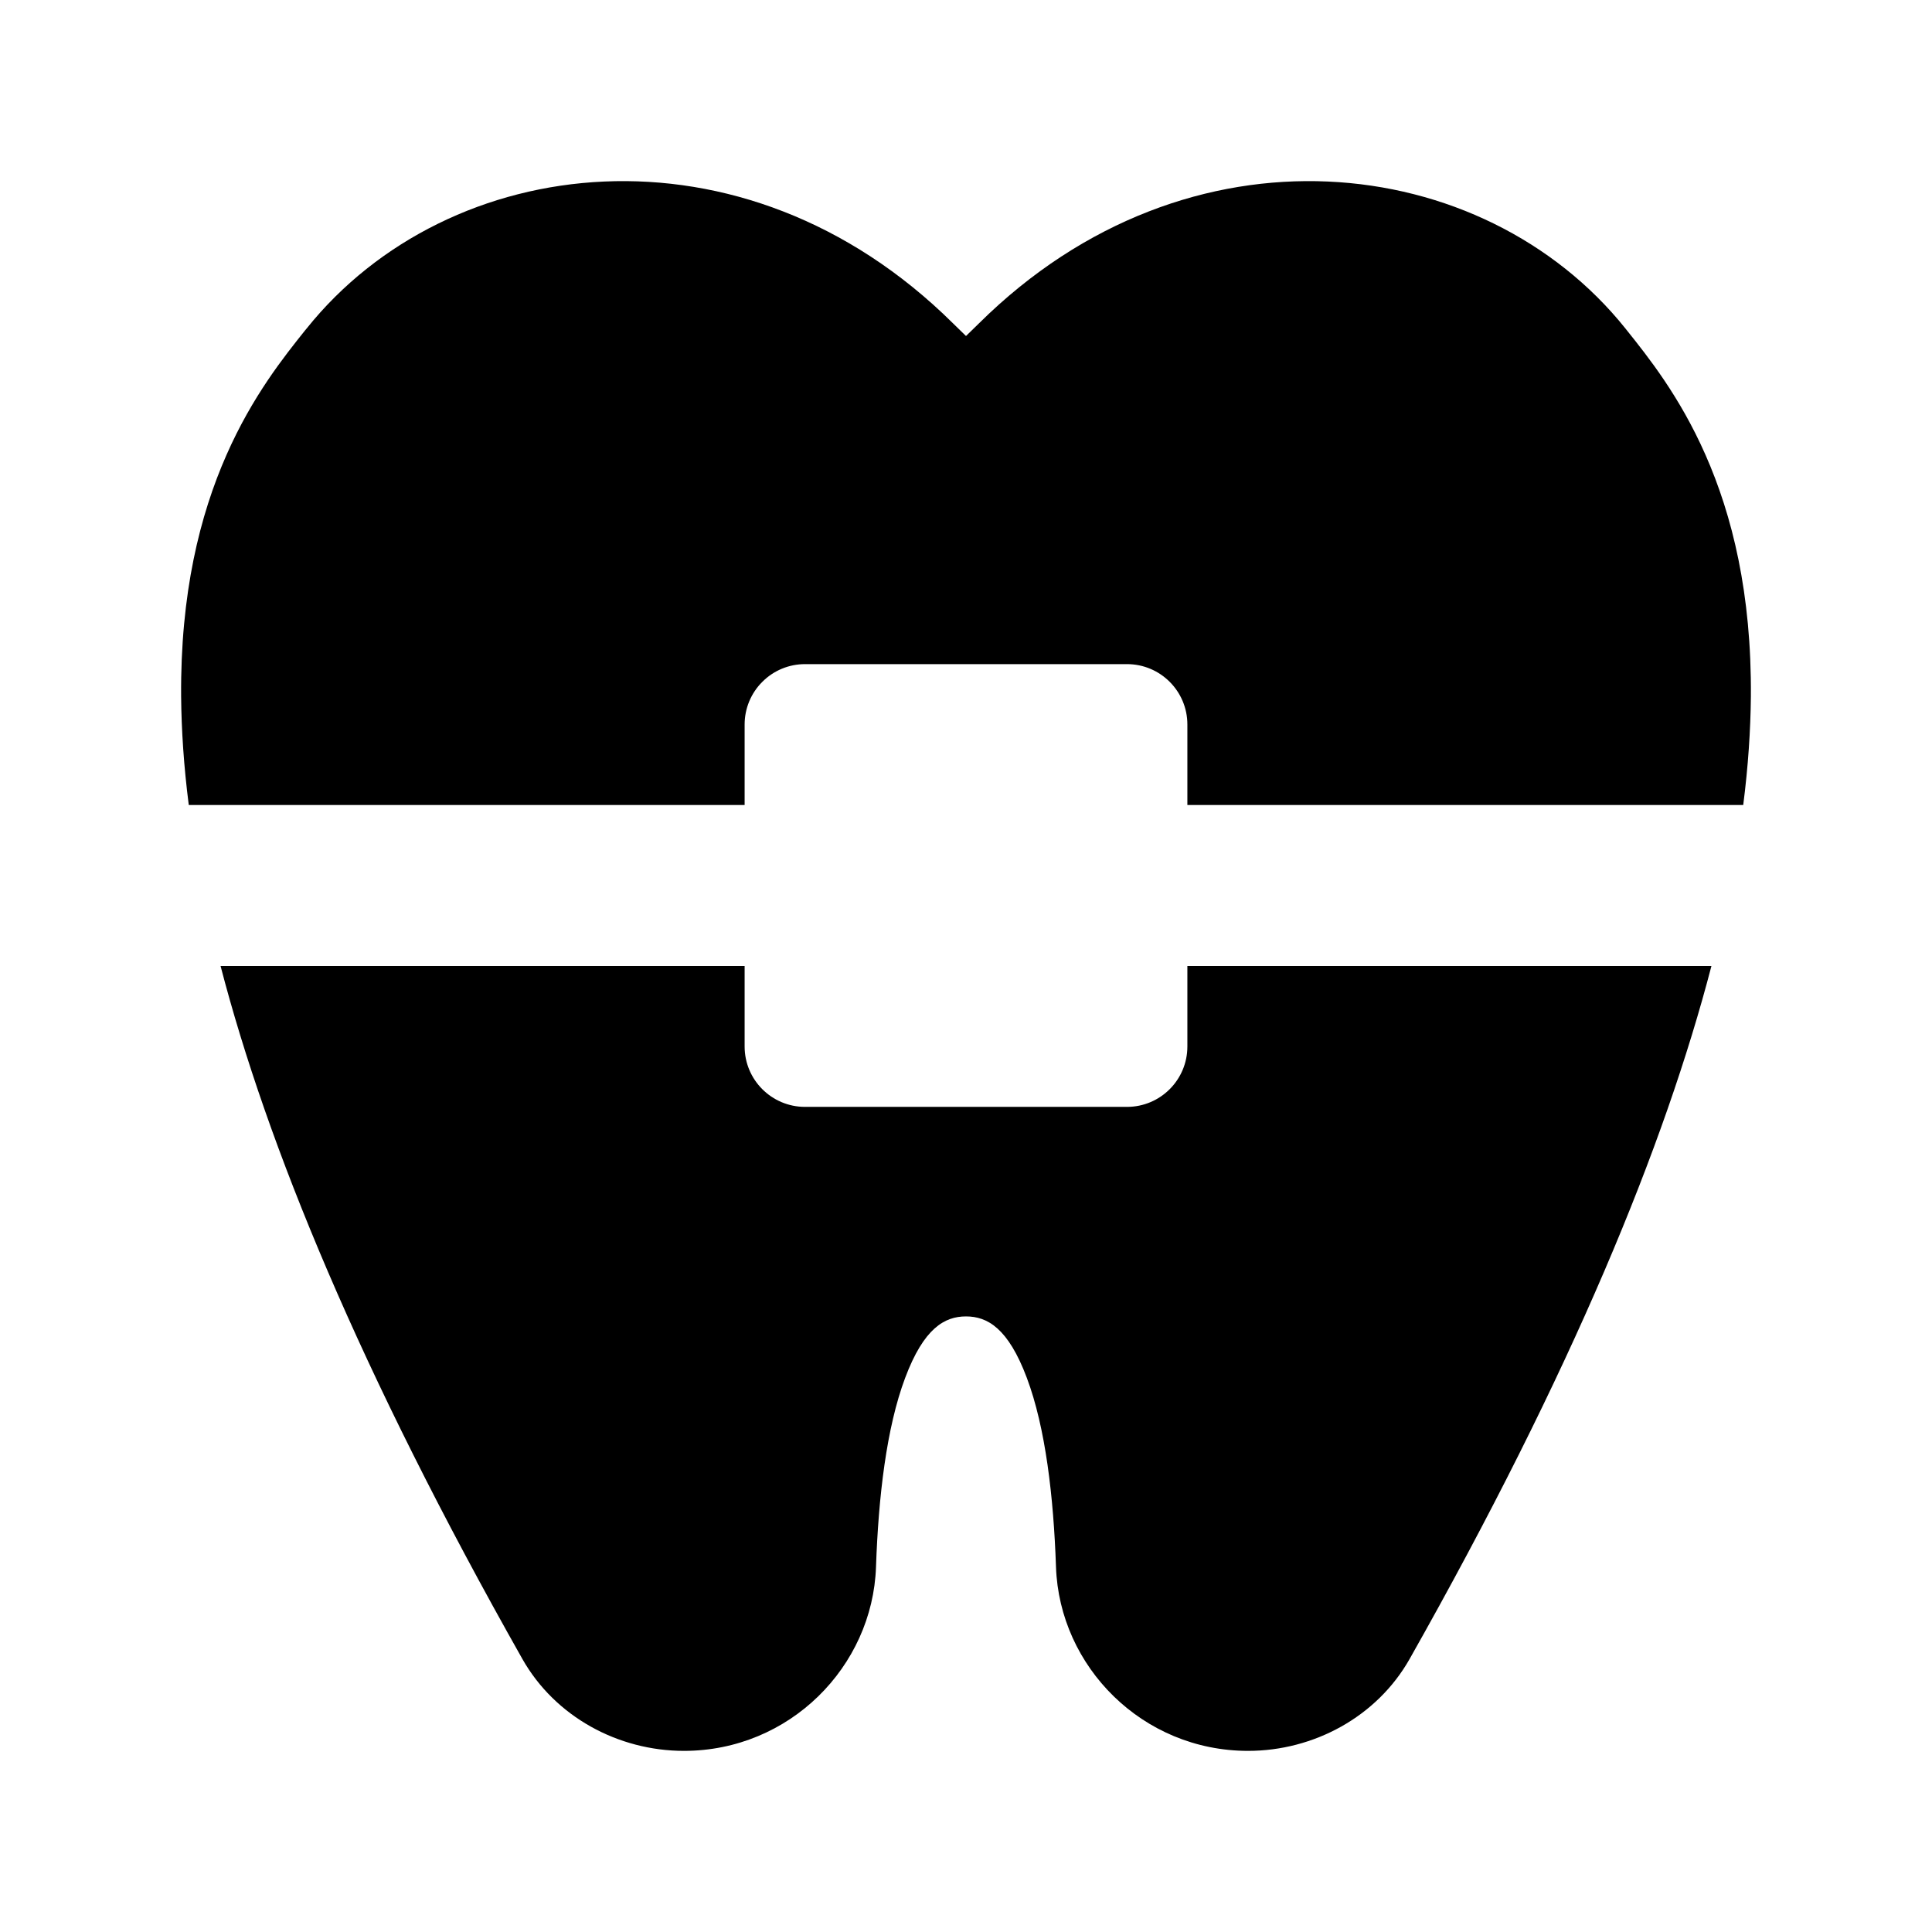 <svg width="24" height="24" viewBox="0 0 24 24" xmlns="http://www.w3.org/2000/svg">
    <path d="M12.161 4.017C14.769 1.433 18.43 1.881 20.192 4.081L20.211 4.105C20.468 4.427 20.865 4.921 21.186 5.65C21.518 6.402 21.76 7.374 21.75 8.654C21.746 9.069 21.717 9.517 21.655 10H14.75V9C14.75 8.586 14.414 8.25 14 8.25L10 8.25C9.801 8.25 9.61 8.329 9.47 8.47C9.329 8.61 9.25 8.801 9.25 9V10H2.345C2.283 9.517 2.254 9.069 2.25 8.654C2.24 7.374 2.482 6.402 2.814 5.65C3.135 4.921 3.532 4.427 3.789 4.105L3.809 4.081C5.57 1.881 9.231 1.433 11.839 4.017C11.893 4.071 11.947 4.123 12 4.174C12.053 4.123 12.107 4.071 12.161 4.017Z"/>
    <path d="M2.74 12C3.318 14.222 4.466 17.029 6.489 20.608C6.895 21.326 7.68 21.75 8.496 21.75C9.808 21.75 10.839 20.704 10.882 19.466C10.912 18.593 11.012 17.735 11.244 17.117C11.476 16.498 11.735 16.353 12 16.353C12.265 16.353 12.524 16.498 12.756 17.117C12.988 17.735 13.088 18.593 13.118 19.466C13.161 20.704 14.192 21.75 15.504 21.75C16.32 21.75 17.105 21.326 17.511 20.608C19.534 17.029 20.682 14.222 21.26 12H14.75V13C14.75 13.414 14.414 13.75 14 13.75H10C9.586 13.75 9.25 13.414 9.25 13V12H2.74Z"/>
</svg>
